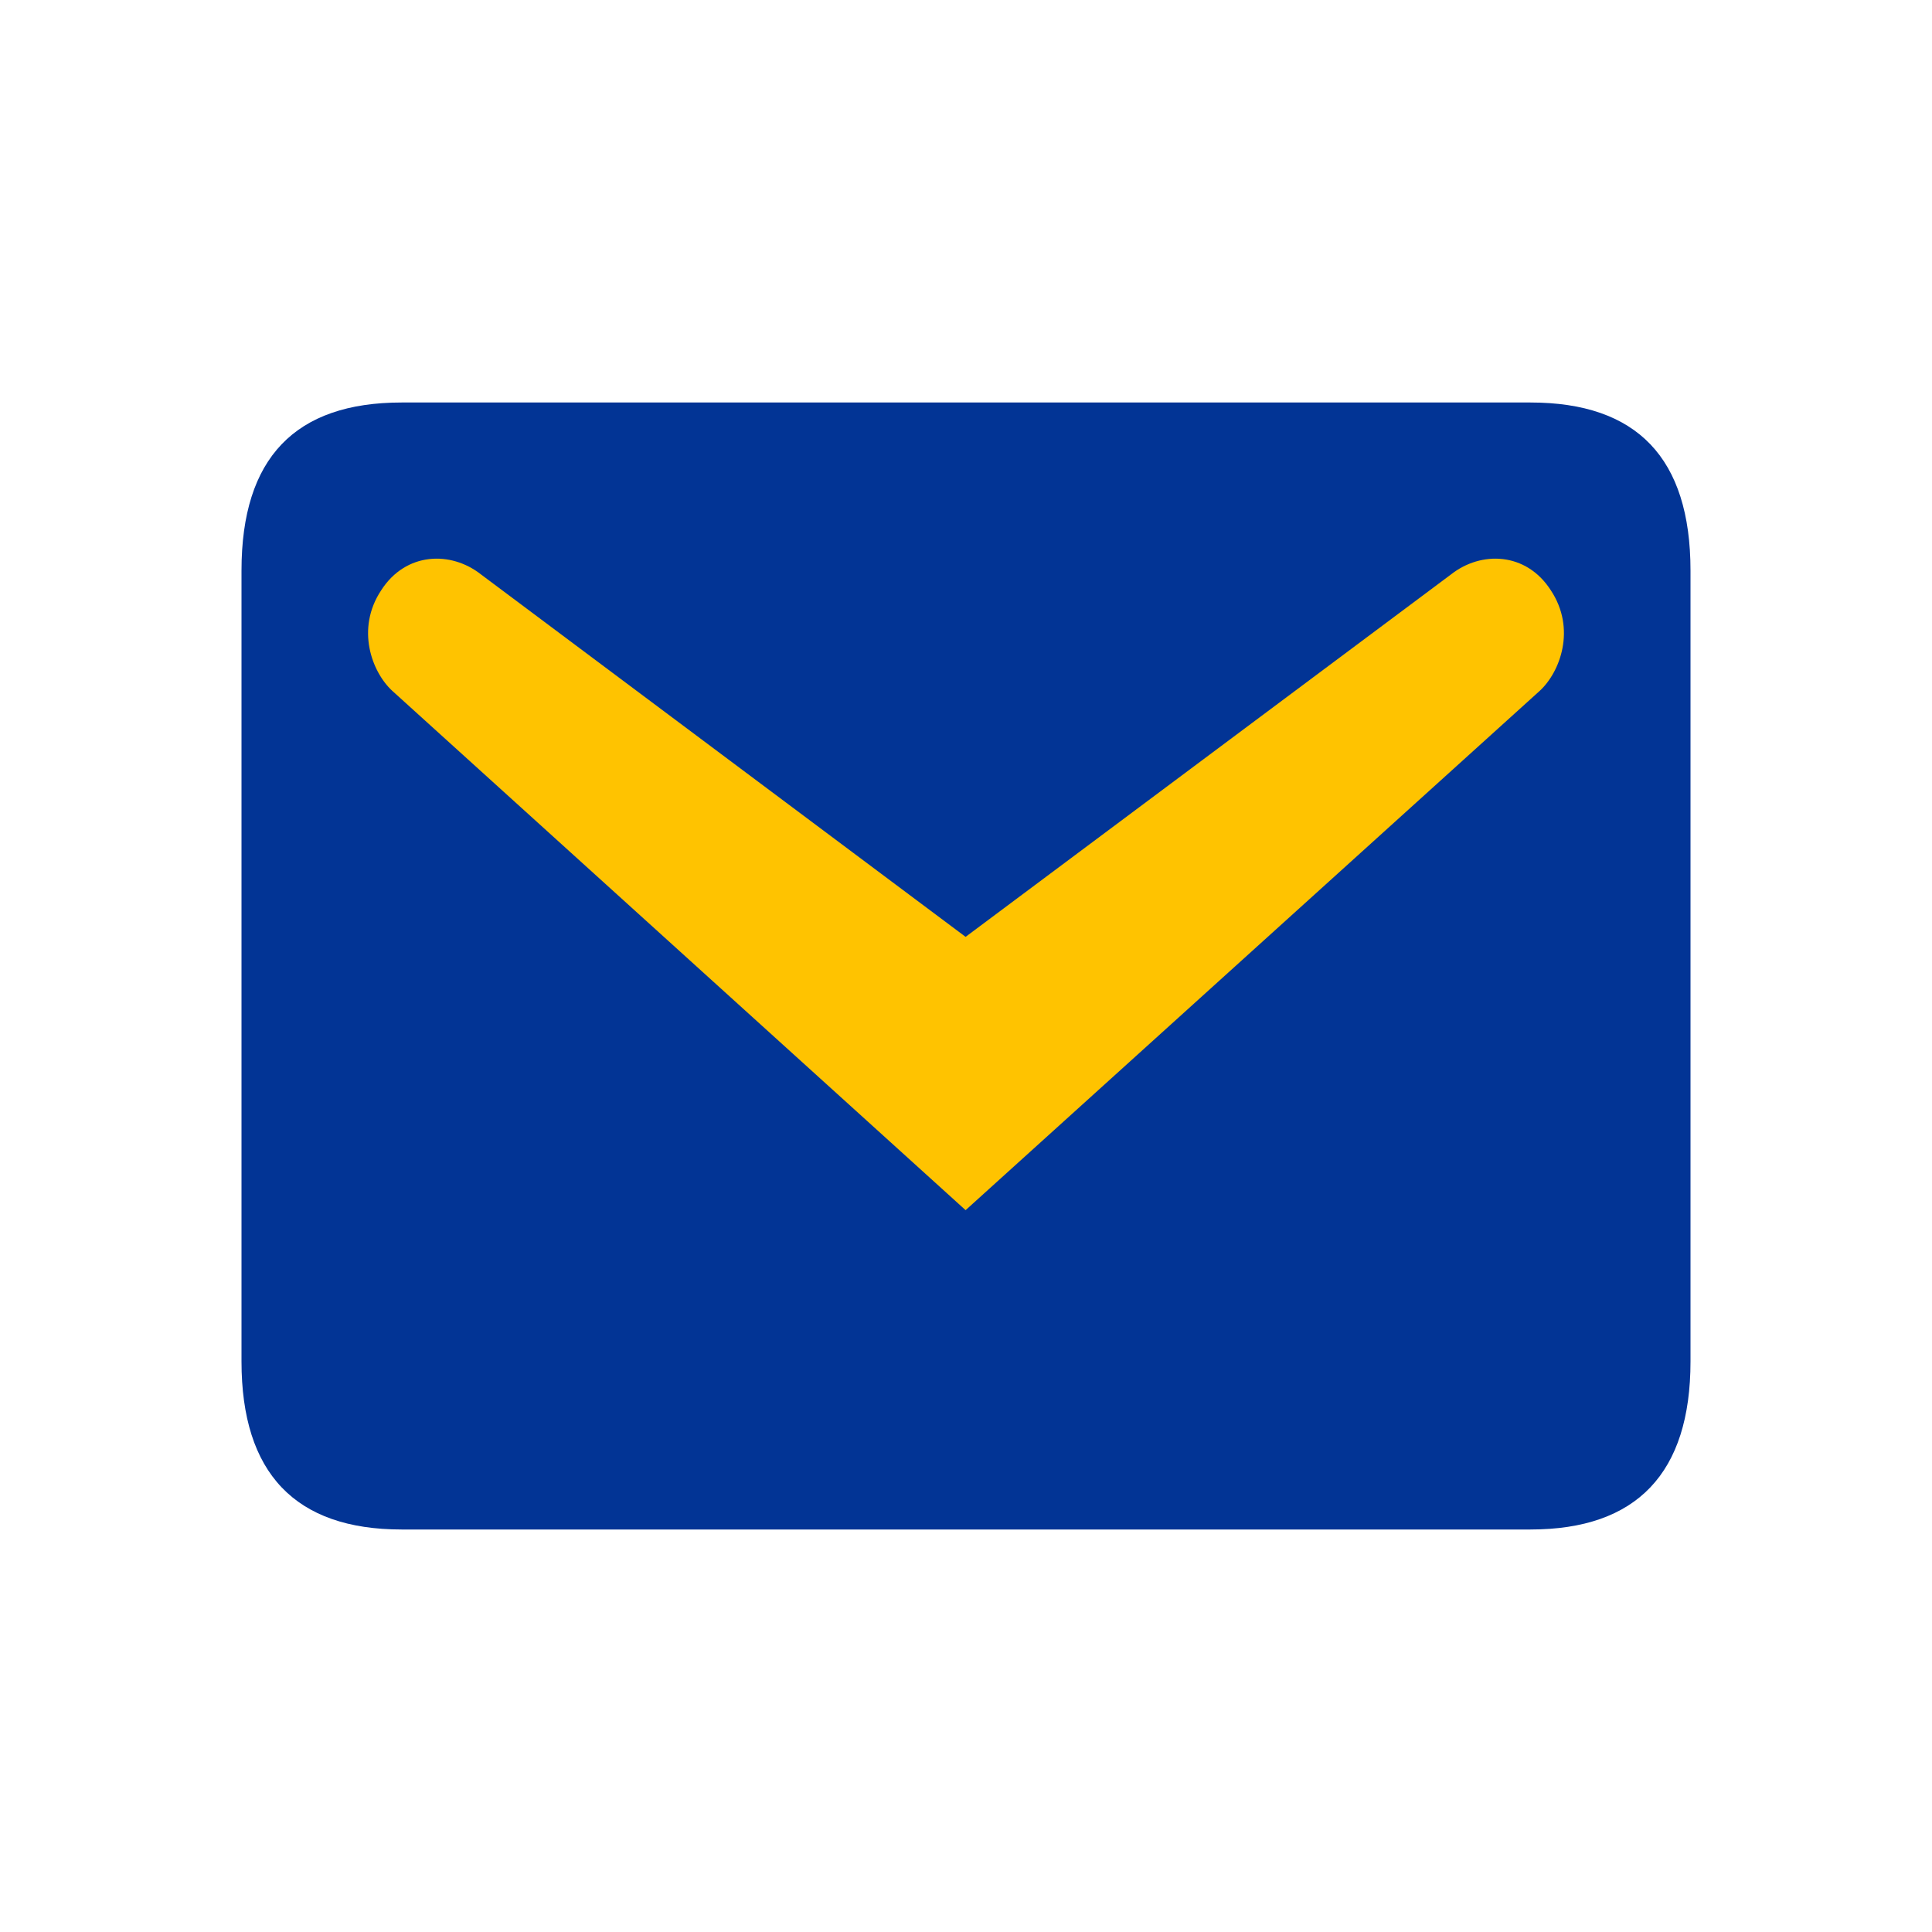 <svg width="24" height="24" viewBox="0 0 24 24" fill="none" xmlns="http://www.w3.org/2000/svg">
<rect x="4" y="6" width="16" height="11" fill="#FFC300"/>
<path d="M4.989 5H19.011C20.333 5 21 5.688 21 7.088V16.912C21 18.3 20.333 19 19.011 19H4.989C3.667 19 3 18.3 3 16.912V7.088C3 5.688 3.667 5 4.989 5ZM11.995 15.033L19.127 8.582C19.381 8.348 19.582 7.812 19.265 7.333C18.958 6.855 18.397 6.843 18.026 7.135L11.995 11.638L5.974 7.135C5.603 6.843 5.042 6.855 4.735 7.333C4.418 7.812 4.619 8.348 4.873 8.582L11.995 15.033Z" fill="#023495"/>
</svg>
